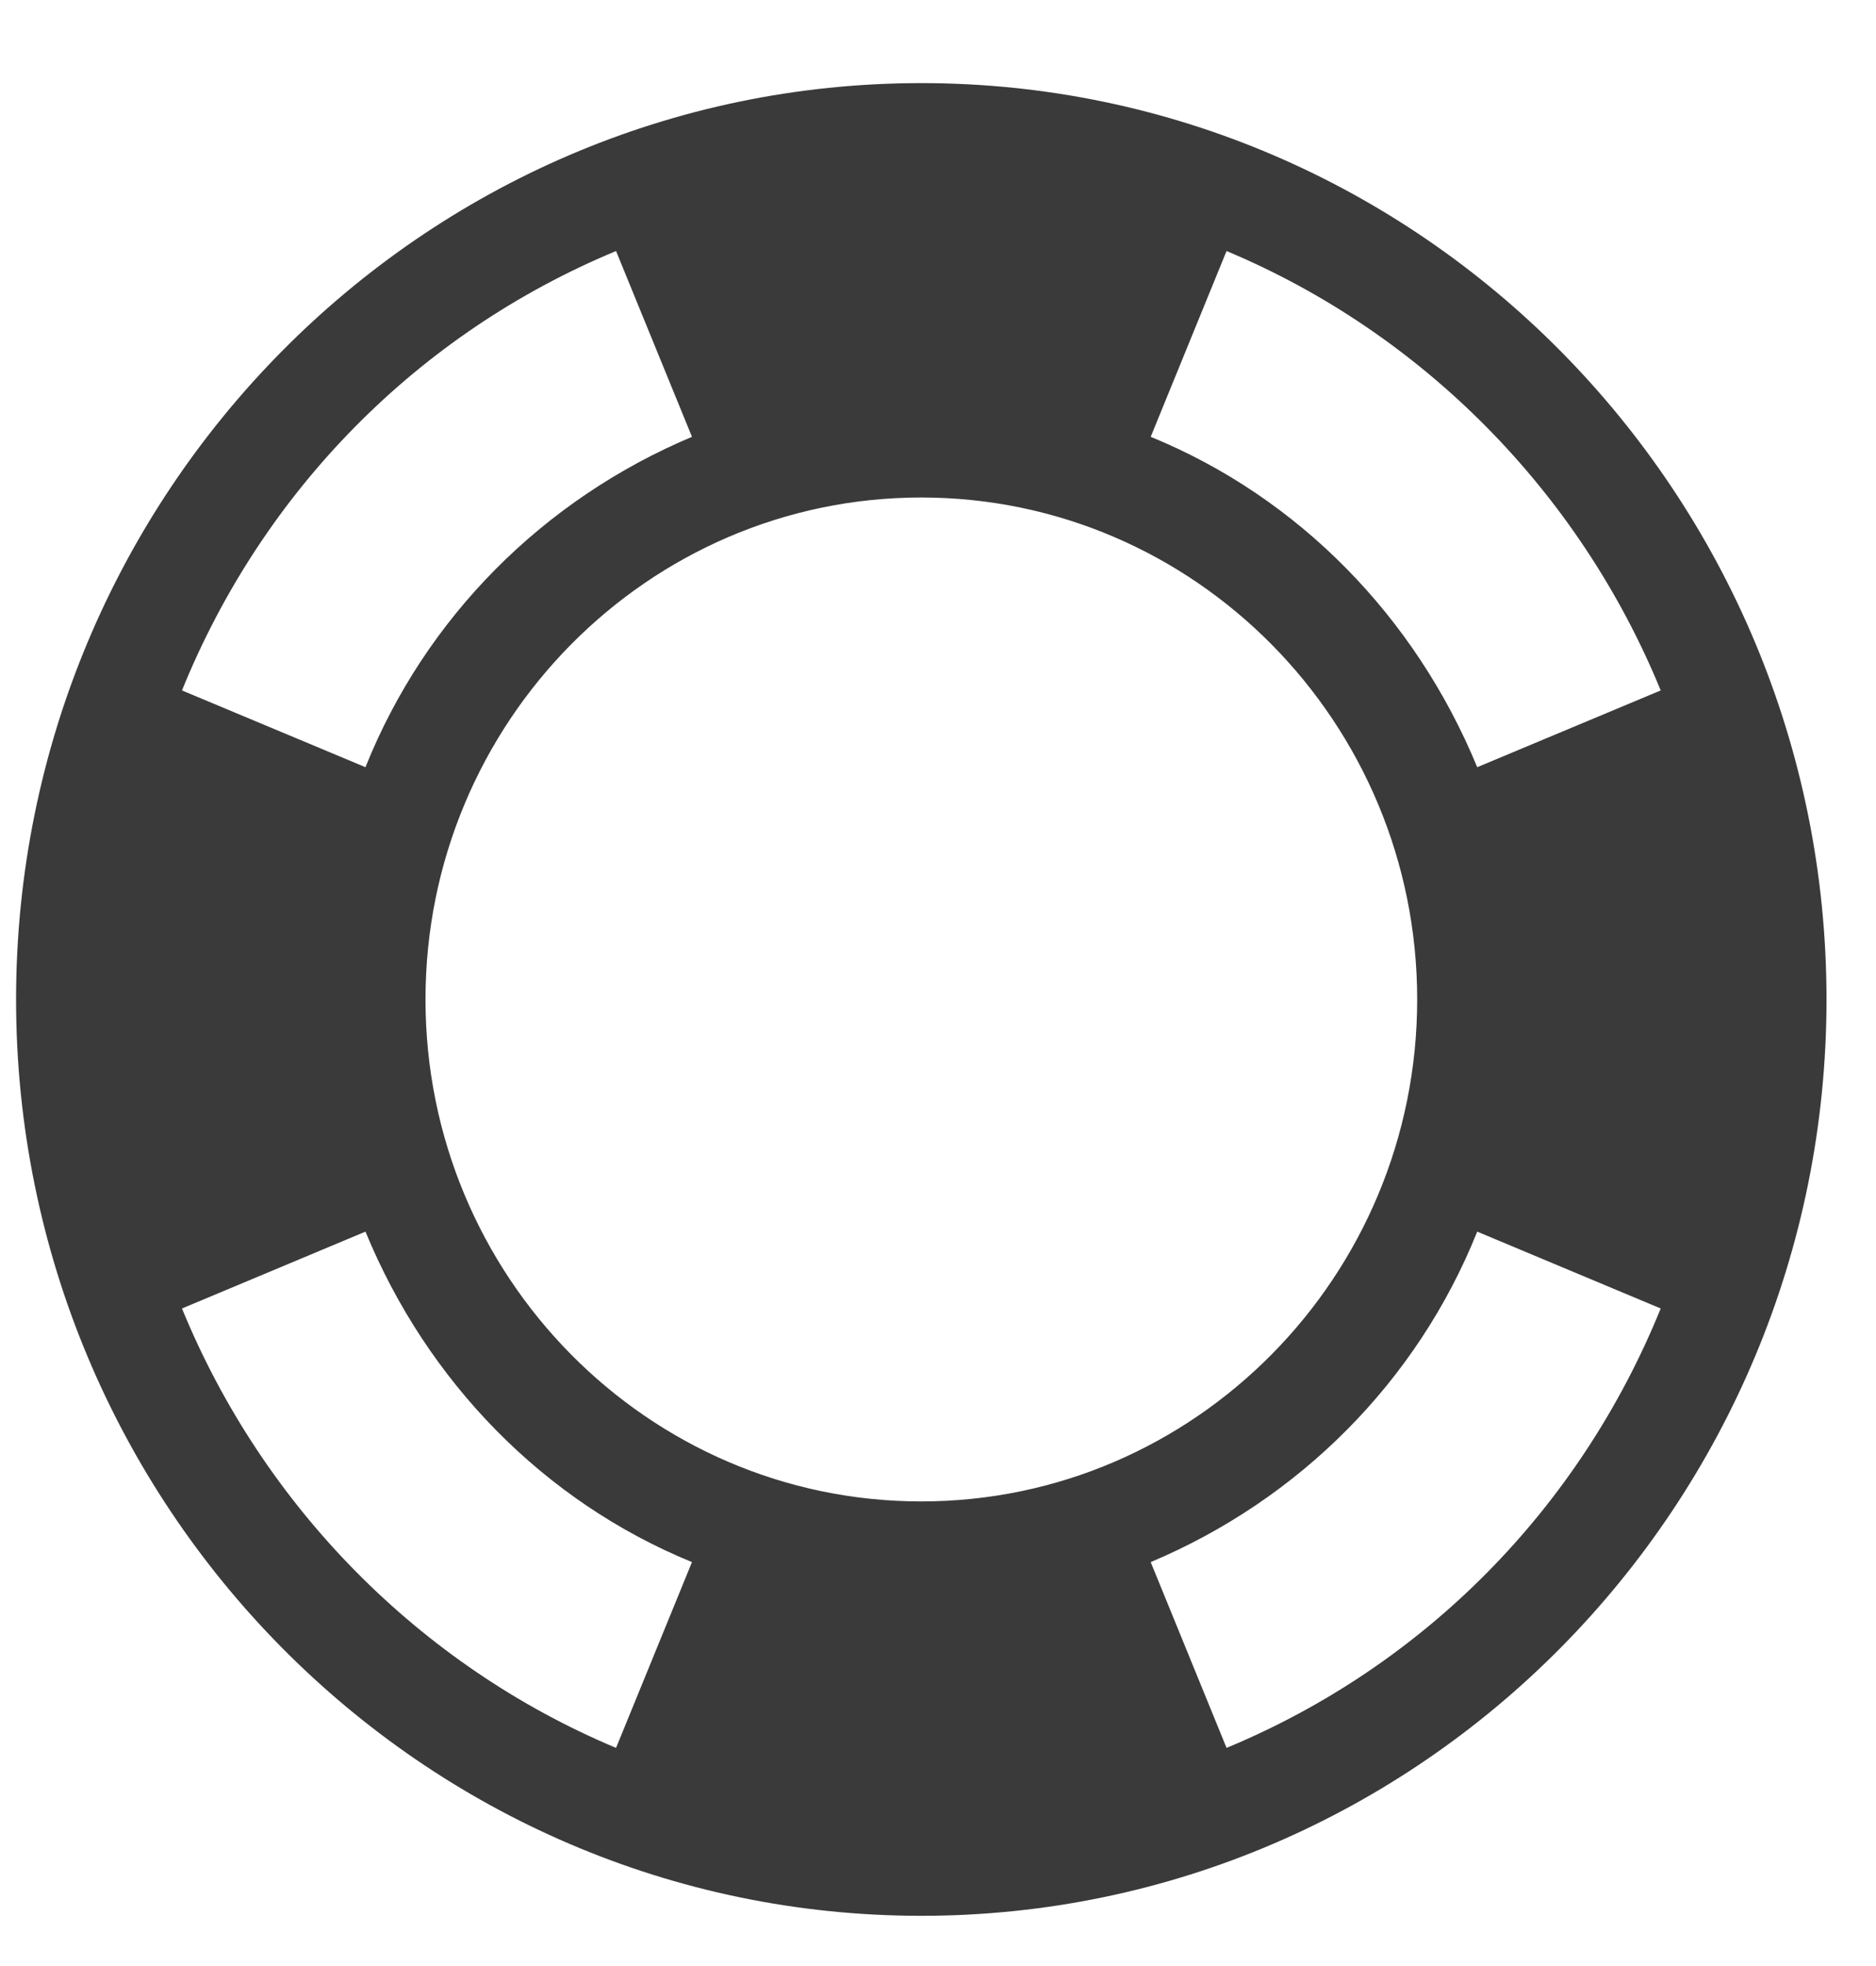 <svg width="21" height="22" viewBox="0 0 21 22" fill="none" xmlns="http://www.w3.org/2000/svg">
<path d="M10.313 0.93C4.723 0.93 0.18 5.527 0.18 11.184C0.18 16.841 4.723 21.438 10.313 21.438C15.904 21.438 20.446 16.841 20.446 11.184C20.446 5.527 15.904 0.93 10.313 0.93ZM13.73 2.809C15.923 3.728 17.681 5.507 18.59 7.726L16.536 8.585C15.844 6.906 14.54 5.567 12.881 4.888L13.73 2.809ZM6.896 2.809L7.746 4.888C6.086 5.587 4.763 6.906 4.091 8.585L2.037 7.726C2.946 5.487 4.684 3.728 6.896 2.809ZM6.896 19.559C4.704 18.64 2.946 16.86 2.037 14.642L4.091 13.782C4.782 15.461 6.086 16.801 7.746 17.48L6.896 19.559ZM4.763 11.184C4.763 8.086 7.252 5.567 10.313 5.567C13.375 5.567 15.864 8.086 15.864 11.184C15.864 14.282 13.375 16.801 10.313 16.801C7.252 16.801 4.763 14.282 4.763 11.184ZM13.73 19.559L12.881 17.48C14.54 16.781 15.864 15.461 16.536 13.782L18.59 14.642C17.681 16.881 15.943 18.64 13.73 19.559Z" fill="#3A3A3A"/>
</svg>
